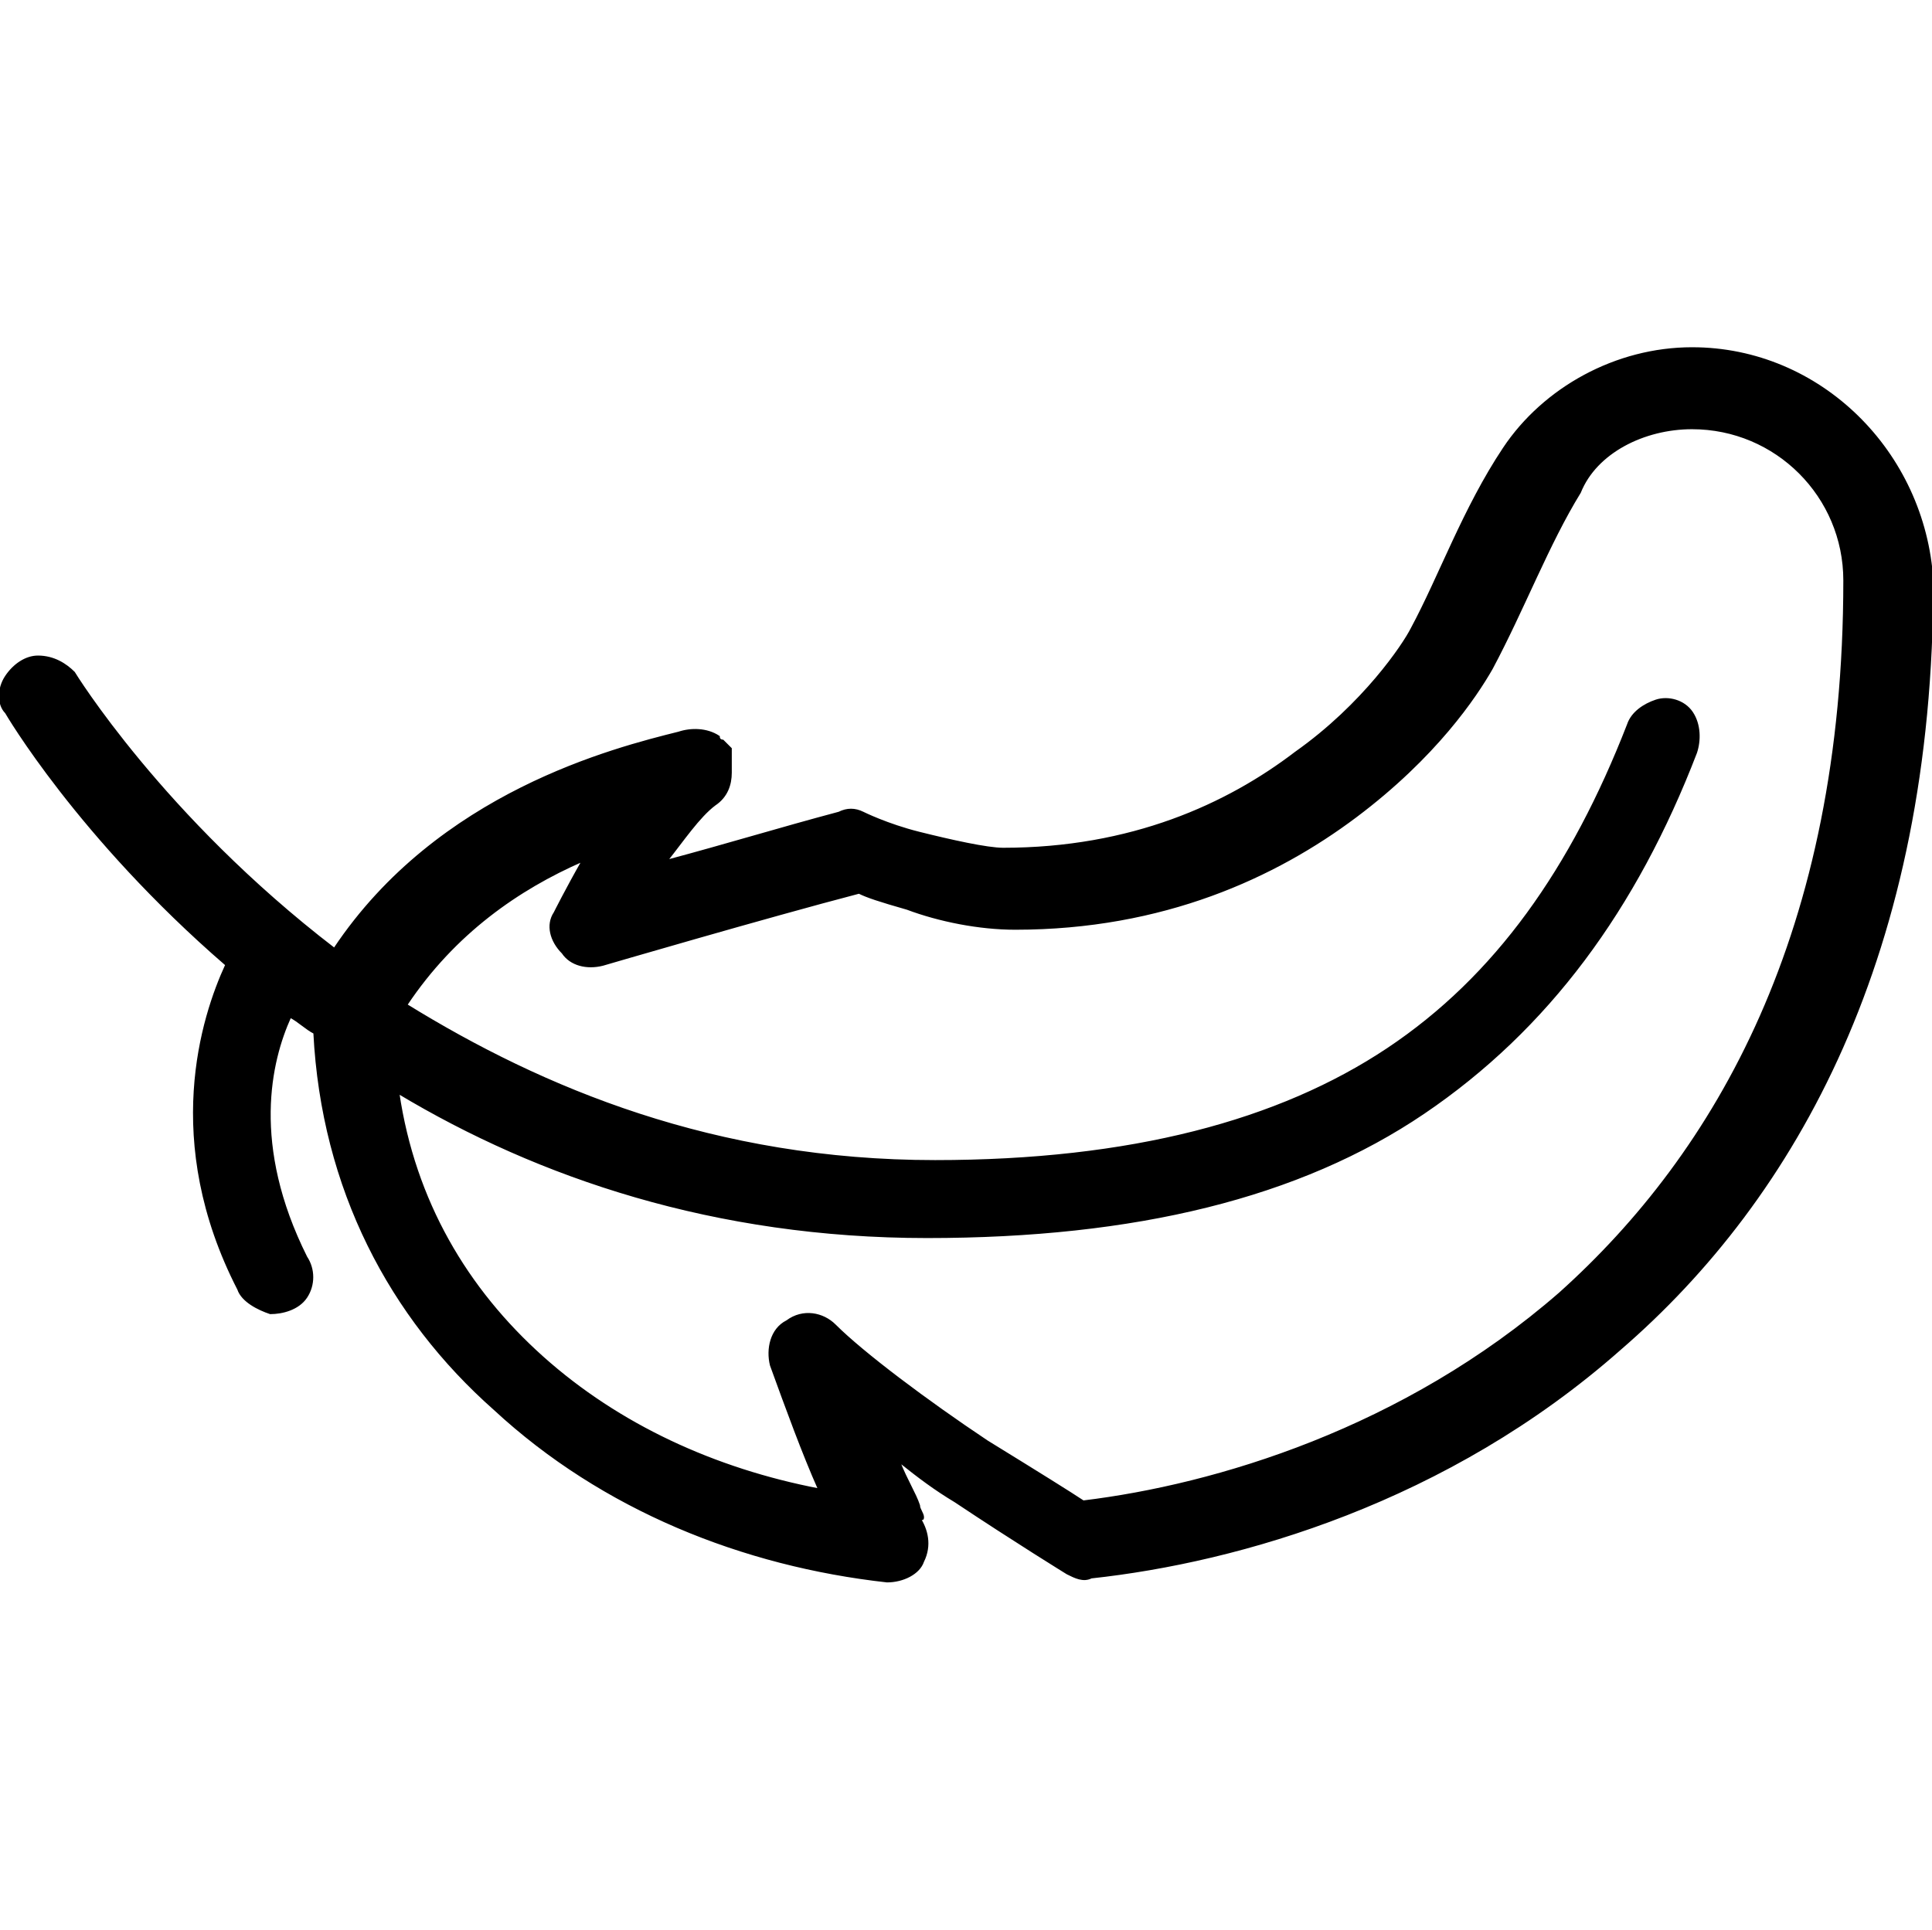 <svg width="1025" height="1024" xmlns="http://www.w3.org/2000/svg" xml:space="preserve" enable-background="new 0 0 1025 1024" version="1.1">

 <g>
  <title>Layer 1</title>
  <g stroke="null" id="svg_1">
   <path stroke="null" id="svg_2" d="m897.708,184.77c-40.373,0 -78.62,21.249 -99.869,53.122c-21.249,31.873 -33.998,67.996 -48.872,95.619c-4.25,8.499 -25.498,40.373 -61.621,65.871c-36.123,27.623 -87.12,50.997 -155.116,50.997c-8.499,0 -27.623,-4.25 -44.622,-8.499c-16.999,-4.25 -29.748,-10.624 -29.748,-10.624c-4.25,-2.125 -8.499,-2.125 -12.749,0c-31.873,8.499 -59.496,16.999 -91.369,25.498c8.499,-10.624 16.999,-23.374 25.498,-29.748c6.375,-4.25 8.499,-10.624 8.499,-16.999c0,0 0,-2.125 0,-2.125c0,0 0,-2.125 0,-2.125c0,0 0,0 0,0c0,0 0,0 0,0c0,0 0,-2.125 0,-2.125c0,0 0,0 0,-2.125c0,0 0,0 0,0c0,0 0,0 0,0c0,0 0,0 0,-2.125c0,0 0,0 0,0c0,0 0,0 0,0c0,0 0,0 0,-2.125l0,0c0,0 0,0 0,0c0,0 0,0 -2.125,-2.125c0,0 0,0 -2.125,-2.125c0,0 -2.125,0 -2.125,-2.125c-6.375,-4.25 -14.874,-4.25 -21.249,-2.125l0,0c-33.998,8.499 -127.492,31.873 -182.739,114.743c-91.369,-70.121 -138.117,-146.616 -138.117,-146.616c-4.25,-4.25 -10.624,-8.499 -19.124,-8.499c-6.375,0 -12.749,4.25 -16.999,10.624c-4.25,6.375 -4.25,14.874 0,19.124c0,0 38.248,65.871 116.868,133.867c-12.749,27.623 -33.998,93.494 6.375,172.115c2.125,6.375 10.624,10.624 16.999,12.749c6.375,0 14.874,-2.125 19.124,-8.499c4.25,-6.375 4.25,-14.874 0,-21.249c-29.748,-59.496 -19.124,-104.119 -8.499,-127.492c4.25,2.125 8.499,6.375 12.749,8.499c4.25,82.87 40.373,150.866 95.619,199.738c57.371,53.122 131.742,82.87 208.237,91.369c8.499,0 16.999,-4.25 19.124,-10.624c4.25,-8.499 2.125,-16.999 -2.125,-23.374c0,0 2.125,2.125 2.125,0c0,-2.125 -2.125,-4.25 -2.125,-6.375c-2.125,-6.375 -6.375,-12.749 -10.624,-23.374c0,0 0,0 0,0c10.624,8.499 19.124,14.874 29.748,21.249c31.873,21.249 59.496,38.248 59.496,38.248c4.25,2.125 8.499,4.25 12.749,2.125c78.62,-8.499 189.113,-40.373 280.483,-121.118c93.494,-80.745 165.74,-210.362 165.74,-407.975c-4.25,-67.996 -59.496,-123.242 -127.492,-123.242zm0,42.497c44.622,0 80.745,36.123 80.745,80.745c0,186.989 -67.996,303.856 -150.866,378.227c-82.87,72.246 -182.739,101.994 -252.86,110.493c-6.375,-4.25 -23.374,-14.874 -50.997,-31.873c-31.873,-21.249 -65.871,-46.747 -80.745,-61.621c-6.375,-6.375 -16.999,-8.499 -25.498,-2.125c-8.499,4.25 -10.624,14.874 -8.499,23.374c8.499,23.374 16.999,46.747 25.498,65.871c-55.247,-10.624 -106.244,-33.998 -146.616,-70.121c-40.373,-36.123 -67.996,-82.87 -76.495,-140.241c74.37,44.622 167.865,76.495 280.483,76.495c110.493,0 197.613,-21.249 263.484,-65.871c65.871,-44.622 112.618,-108.368 144.491,-191.238c2.125,-6.375 2.125,-14.874 -2.125,-21.249c-4.25,-6.375 -12.749,-8.499 -19.124,-6.375c-6.375,2.125 -12.749,6.375 -14.874,12.749c-29.748,76.495 -70.121,133.867 -127.492,172.115c-57.371,38.248 -135.992,59.496 -240.11,59.496c-116.868,0 -208.237,-38.248 -280.483,-82.87c25.498,-38.248 59.496,-61.621 93.494,-76.495c-8.499,14.874 -14.874,27.623 -14.874,27.623c-4.25,6.375 -2.125,14.874 4.25,21.249c4.25,6.375 12.749,8.499 21.249,6.375c0,0 87.12,-25.498 135.992,-38.248c4.25,2.125 10.624,4.25 25.498,8.499c16.999,6.375 38.248,10.624 57.371,10.624c78.62,0 138.117,-27.623 180.614,-59.496c42.497,-31.873 63.746,-63.746 72.246,-78.62c16.999,-31.873 29.748,-65.871 46.747,-93.494c8.499,-21.249 33.998,-33.998 59.496,-33.998z" class="st0"/>
  </g>
 </g>
</svg>